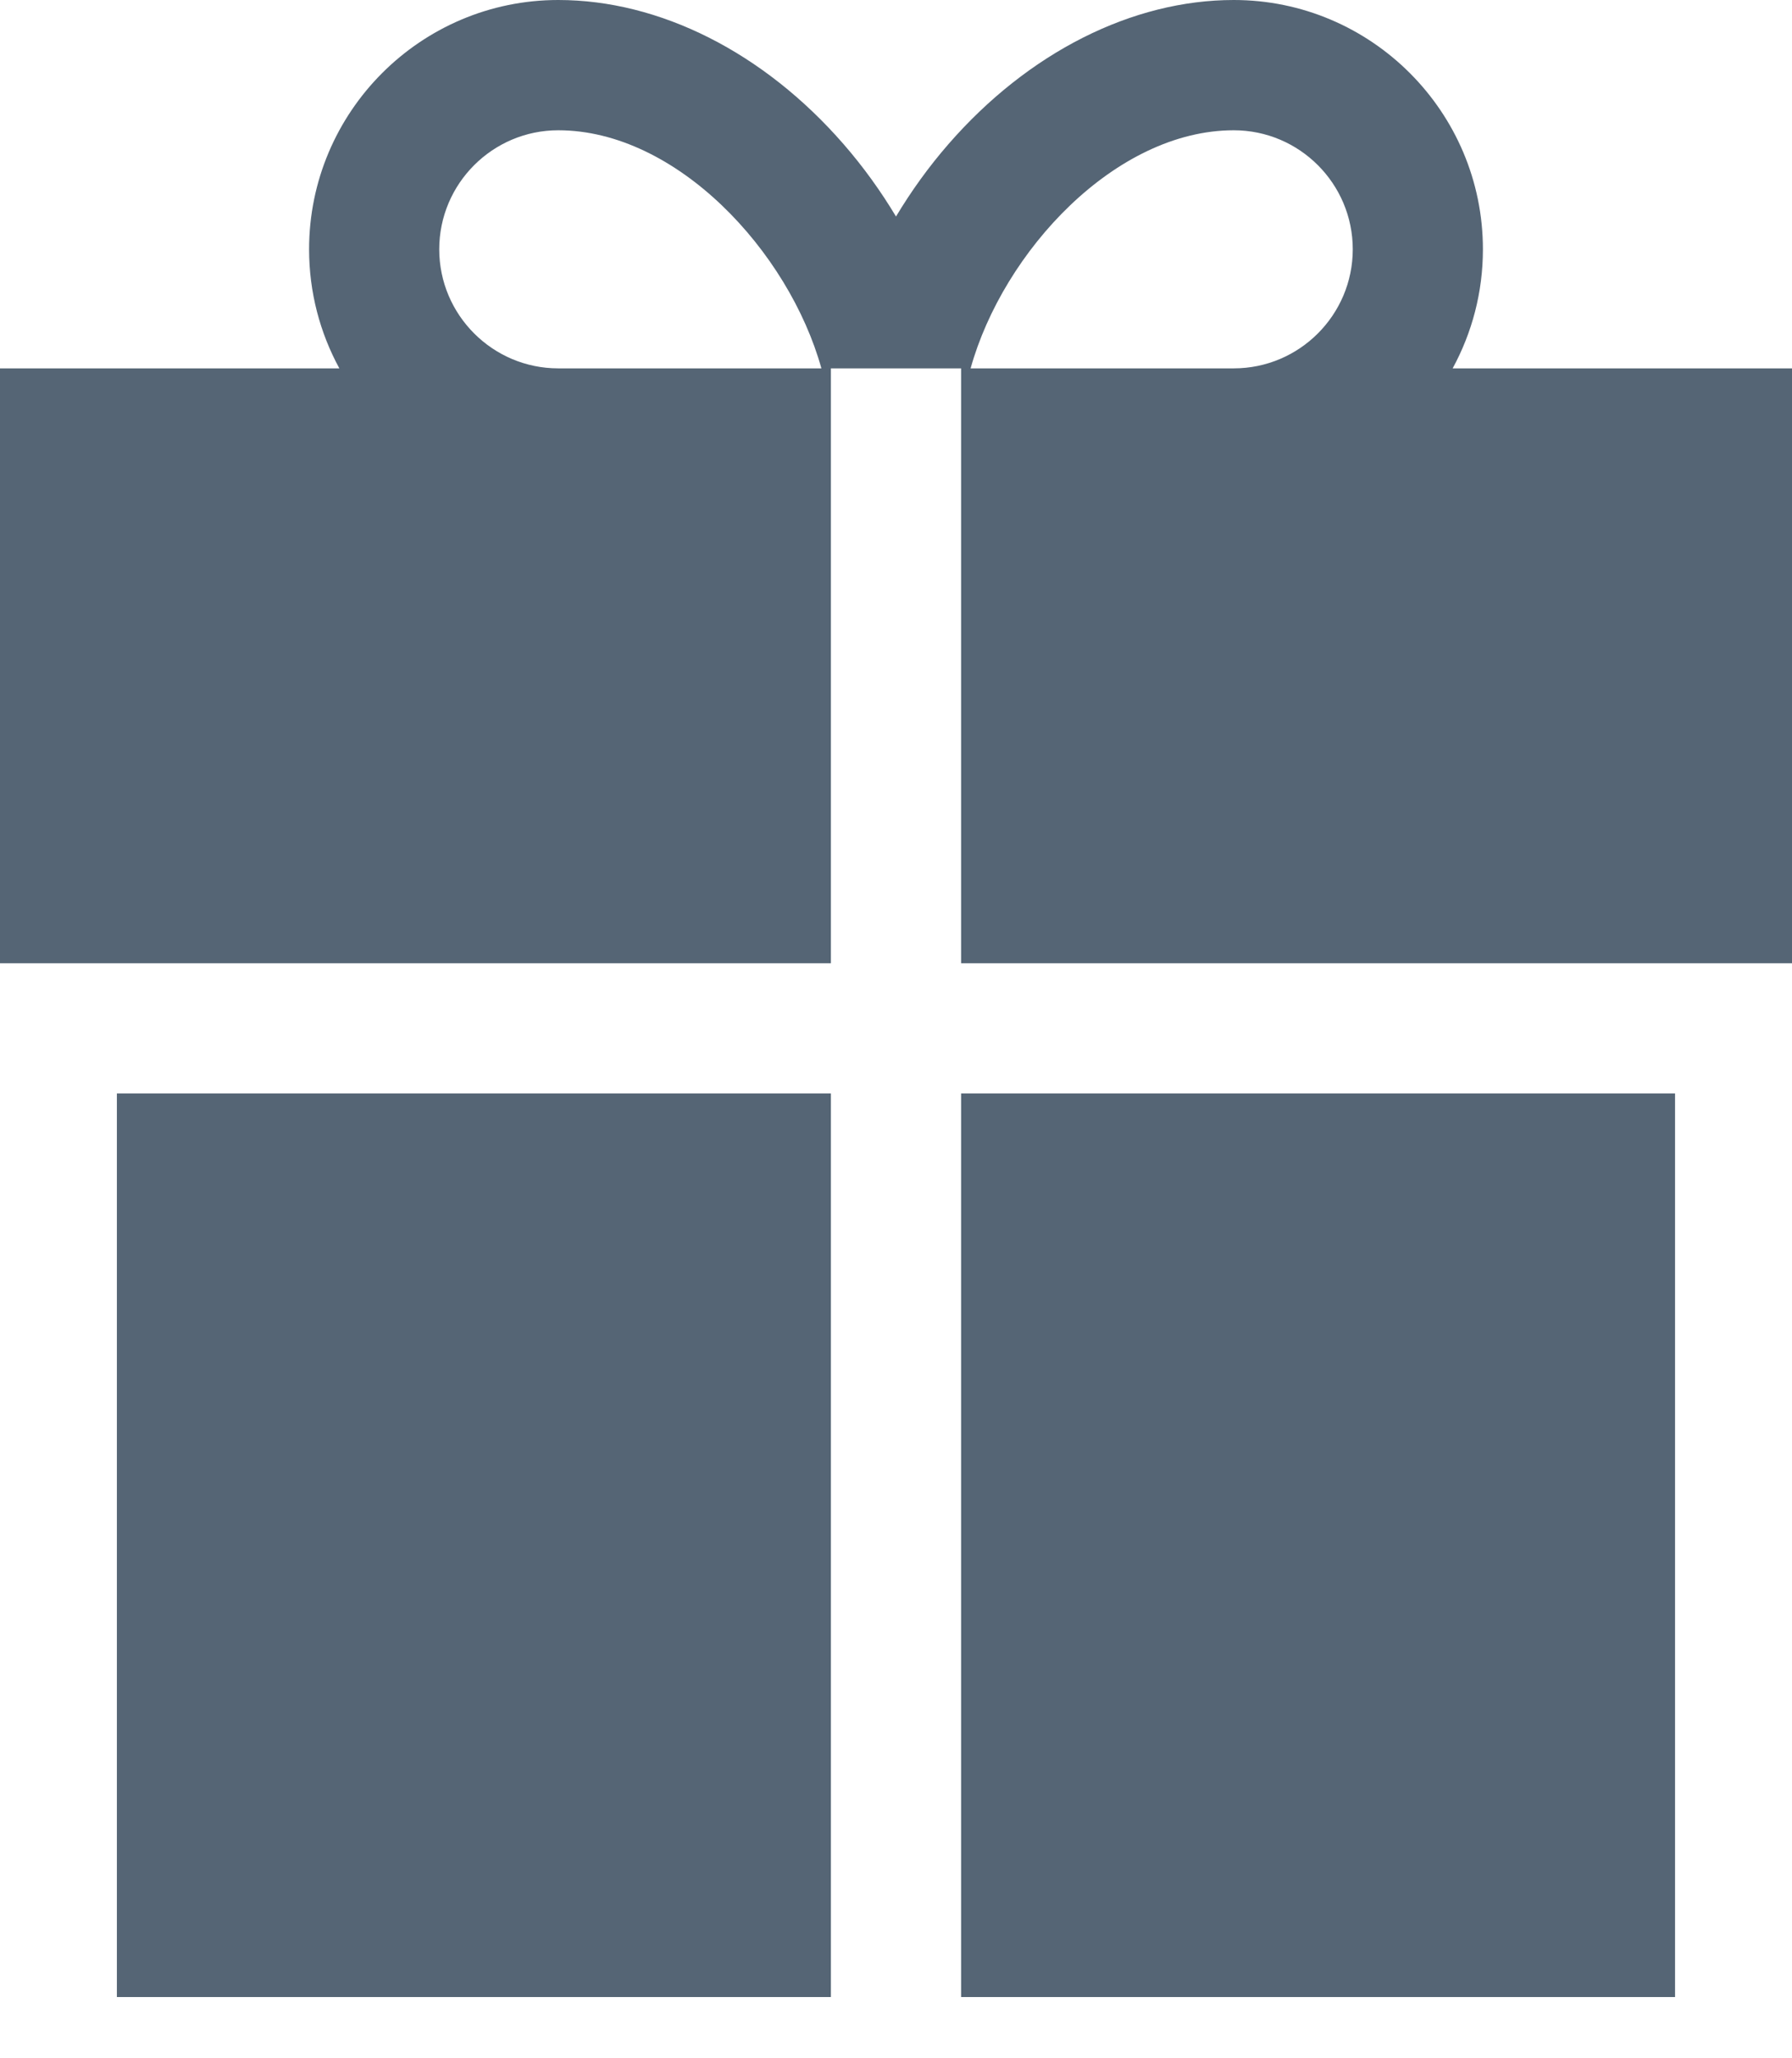 <svg width="27" height="31" viewBox="0 0 27 31" fill="none" xmlns="http://www.w3.org/2000/svg">
<path d="M25.238 16.469H14.481V30.078H25.238V16.469Z" fill="#556575"/>
<path d="M12.519 16.469H1.761V30.078H12.519V16.469Z" fill="#556575"/>
<path d="M21.887 5.548C22.178 5.014 22.343 4.404 22.343 3.755C22.343 1.684 20.659 0 18.589 0C17.058 0 15.491 0.791 14.29 2.171C13.993 2.512 13.729 2.879 13.5 3.261C13.271 2.879 13.007 2.512 12.71 2.171C11.509 0.791 9.942 0 8.411 0C6.341 0 4.657 1.684 4.657 3.755C4.657 4.403 4.822 5.014 5.113 5.548H0V14.508H12.519V5.548H14.481V14.508H27V5.548H21.887ZM8.411 5.548C7.423 5.548 6.618 4.743 6.618 3.755C6.618 2.766 7.423 1.962 8.411 1.962C10.191 1.962 11.883 3.782 12.376 5.548H8.411V5.548ZM18.589 5.548H14.624C15.117 3.782 16.809 1.962 18.589 1.962C19.578 1.962 20.382 2.766 20.382 3.755C20.382 4.743 19.578 5.548 18.589 5.548Z" fill="#556575"/>
</svg>
